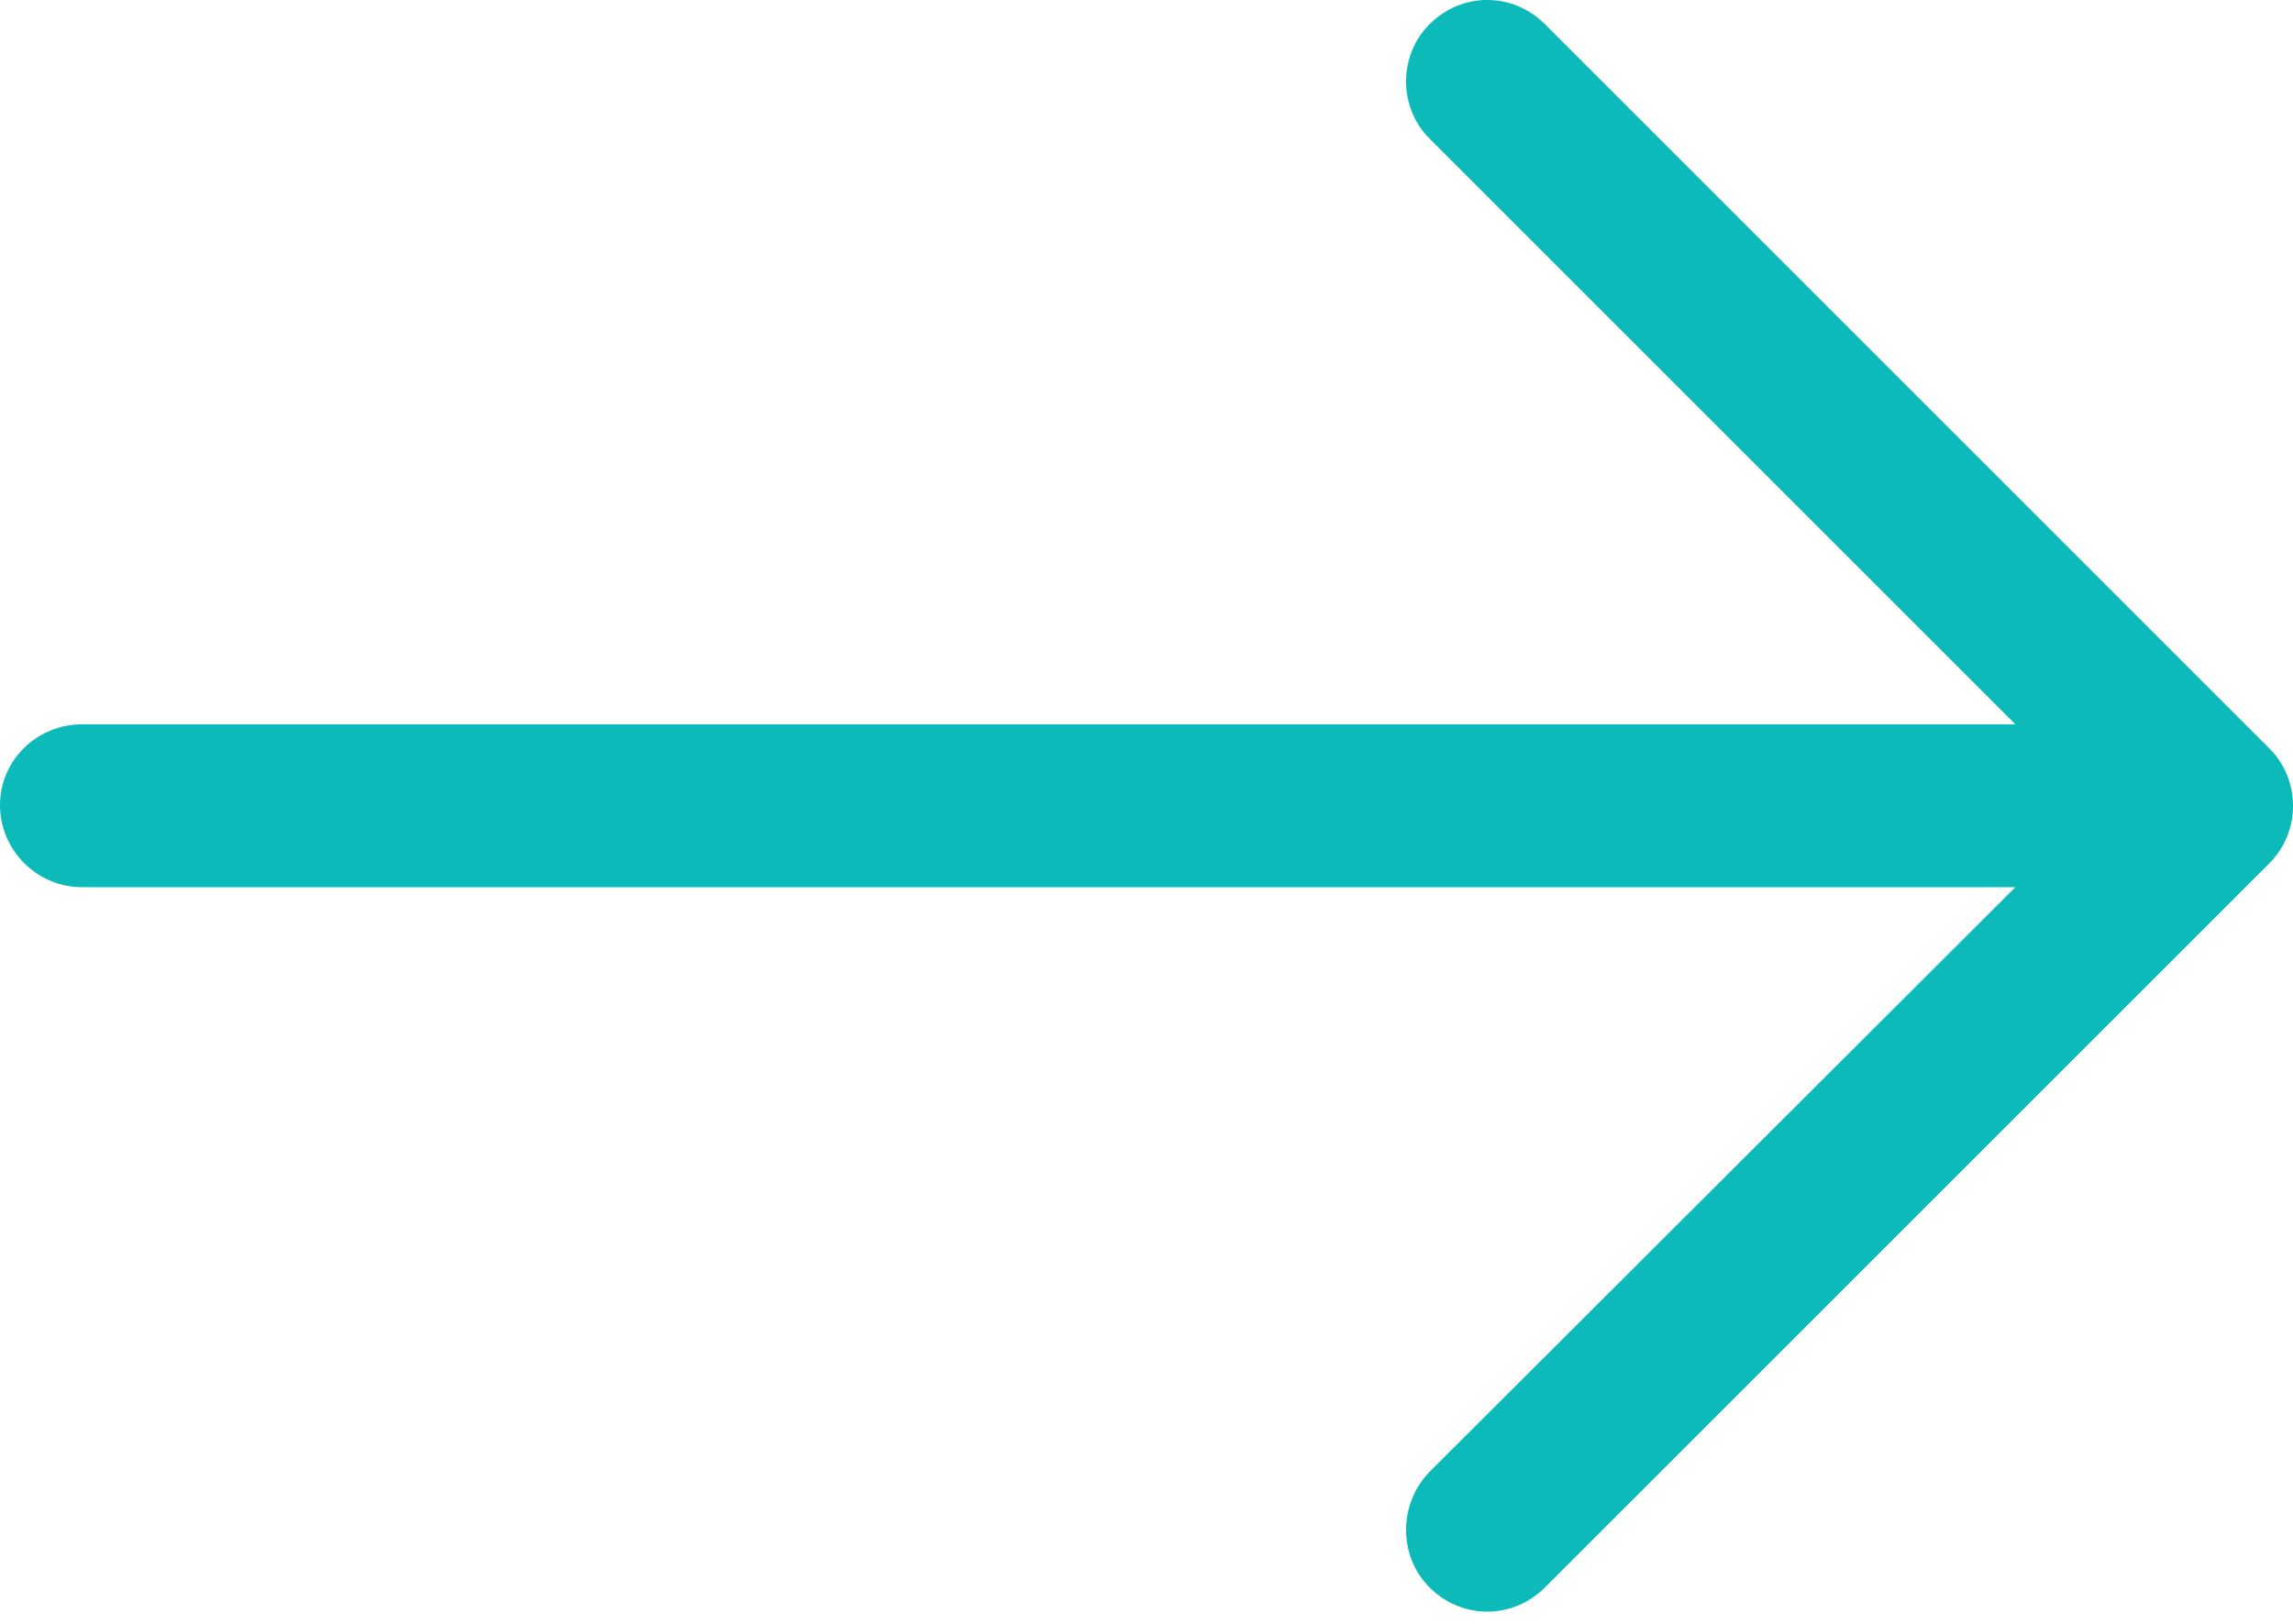 <svg width="24" height="17" viewBox="0 0 24 17" fill="none" xmlns="http://www.w3.org/2000/svg">
<path d="M16.171 0.254C15.833 -0.085 15.3 -0.085 14.962 0.254C14.635 0.581 14.635 1.125 14.962 1.451L21.094 7.583H0.859C0.387 7.583 0 7.958 0 8.43C0 8.901 0.387 9.288 0.859 9.288H21.094L14.962 15.409C14.635 15.747 14.635 16.292 14.962 16.618C15.3 16.957 15.833 16.957 16.171 16.618L23.755 9.035C24.082 8.708 24.082 8.164 23.755 7.838L16.171 0.254Z" fill="#0cbaba"/>
</svg>

